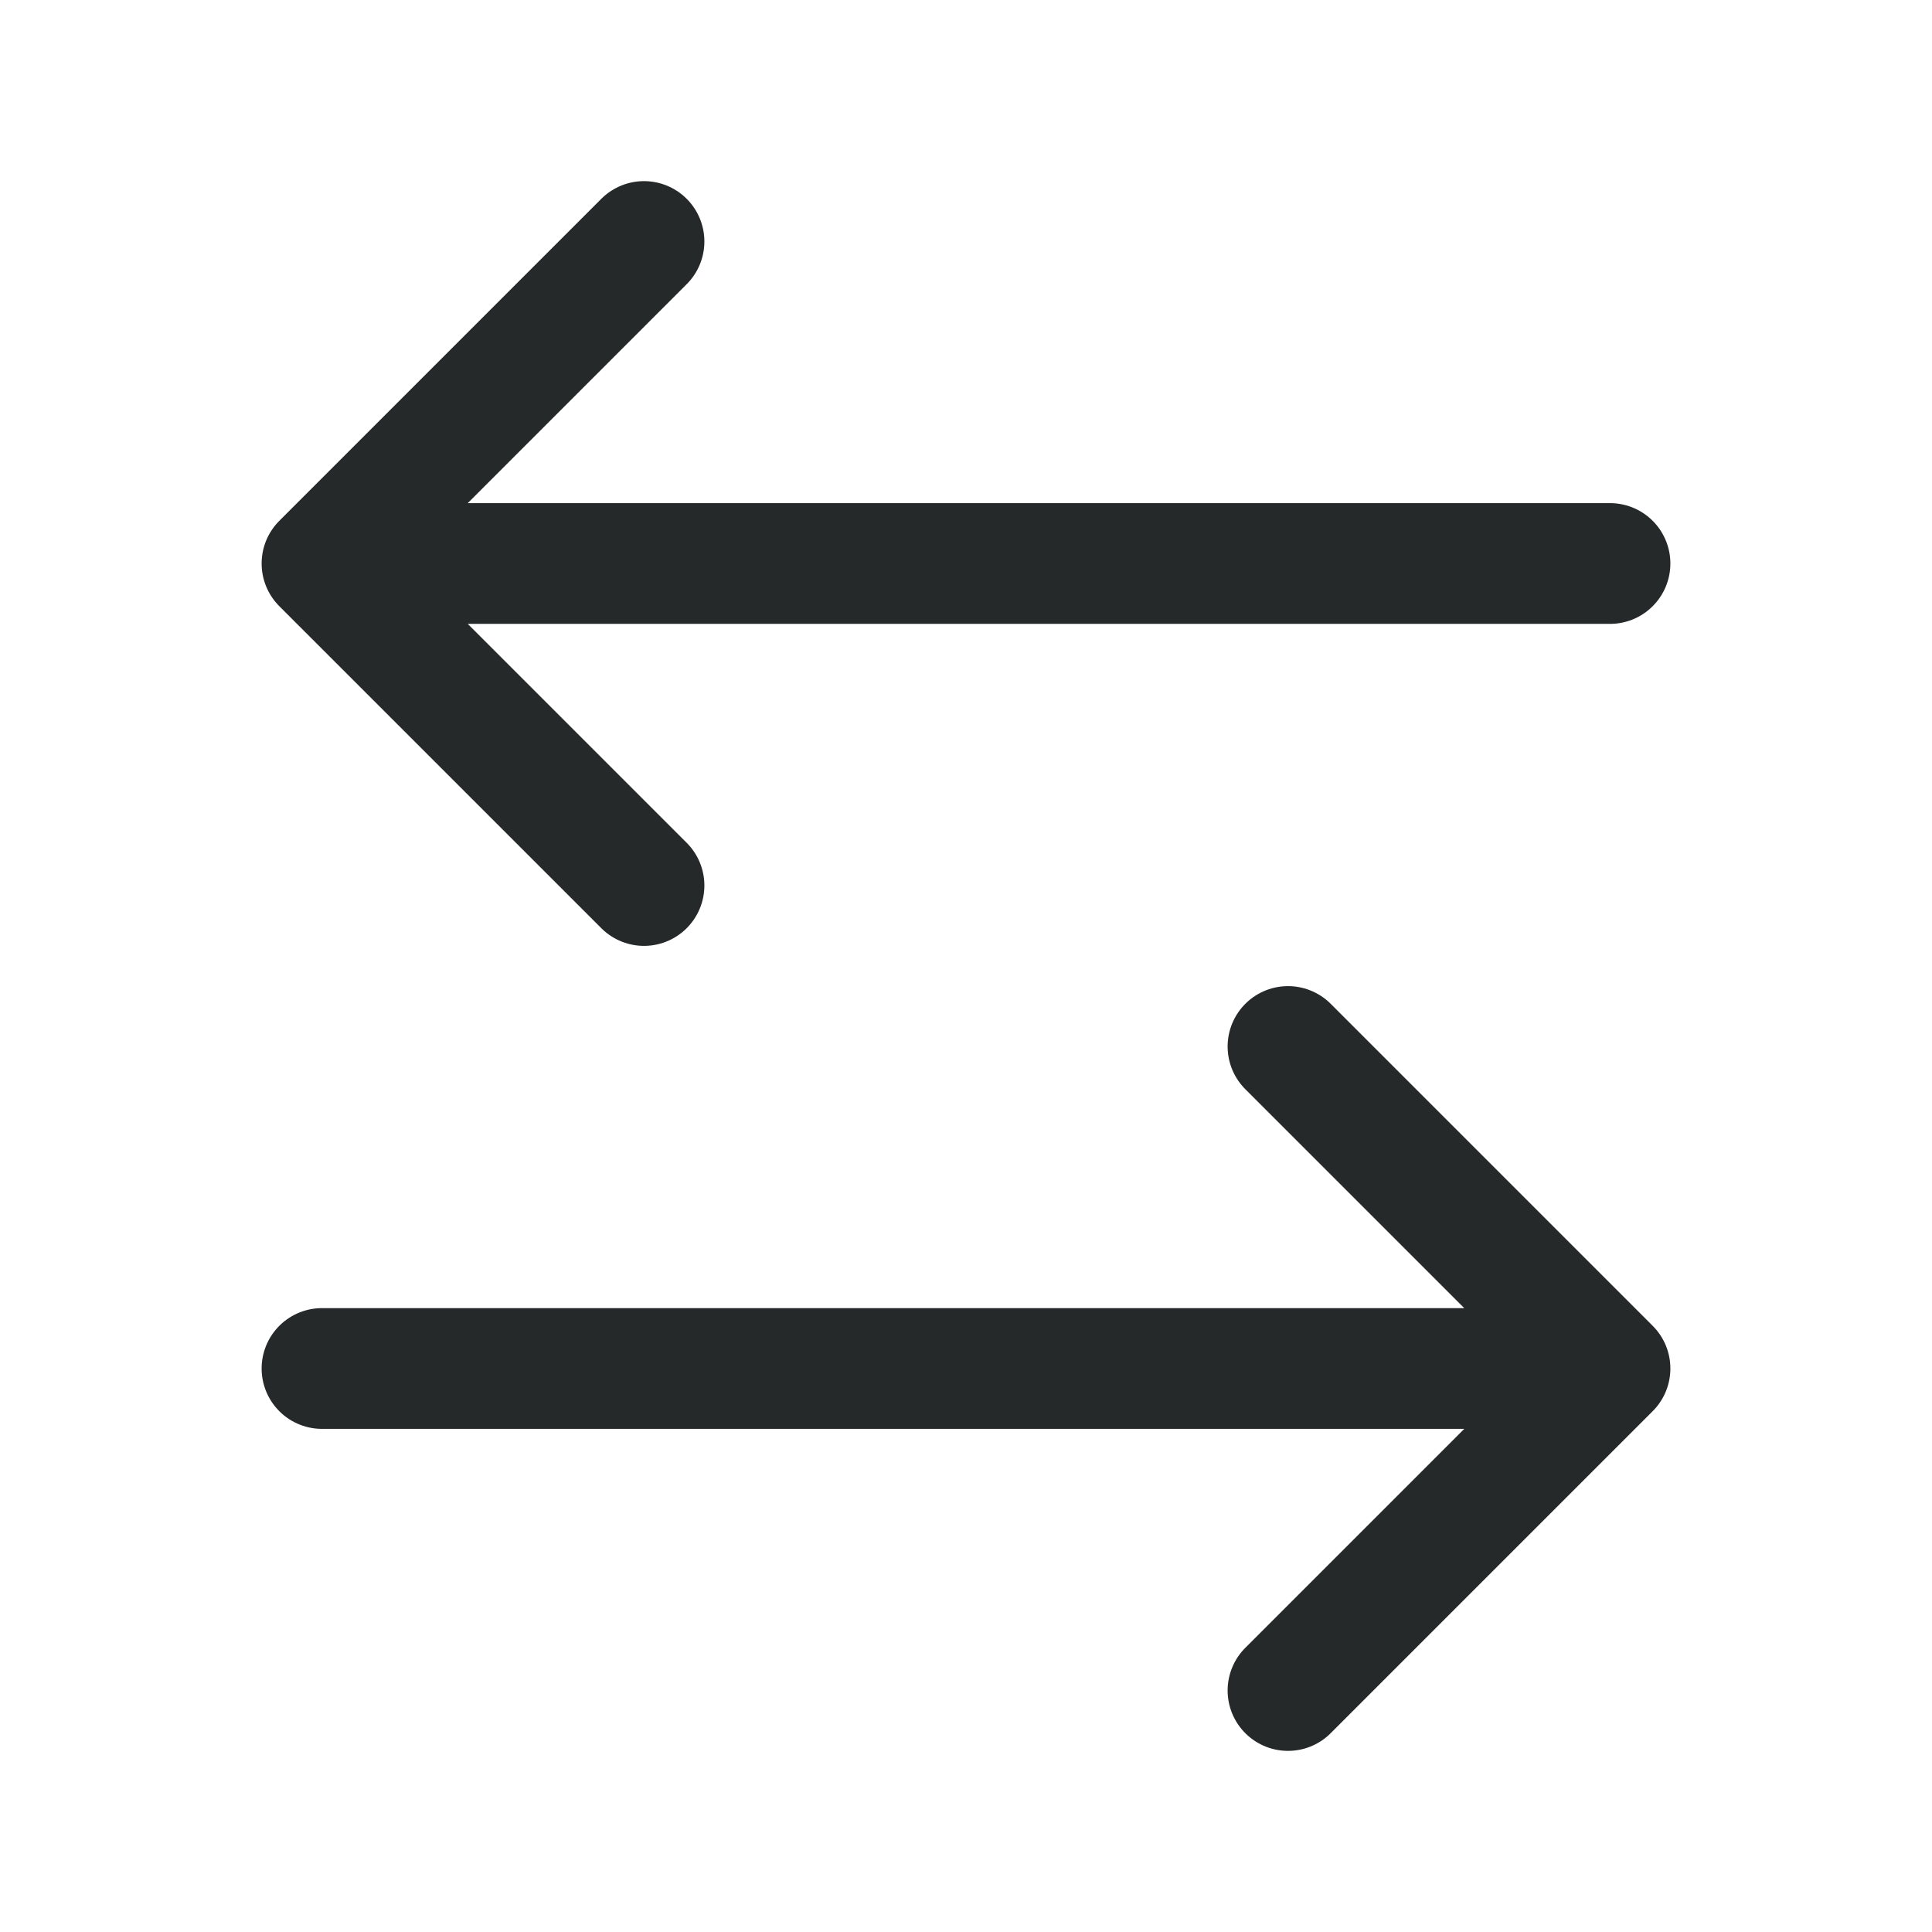 <svg width="24" height="24" viewBox="0 0 24 24" fill="none" xmlns="http://www.w3.org/2000/svg">
<rect x="0" y="0" width="24" height="24" fill="#808080" stroke="none"/>
<rect x="24" y="24" width="24" height="24" transform="rotate(-180 24 24)" fill="white"/>
<path d="M20 7H4M4 7L8 3M4 7L8 11M4 17H20M20 17L16 13M20 17L16 21" stroke="#252929" stroke-width="1.5" stroke-linecap="round" stroke-linejoin="round"/>
</svg>
